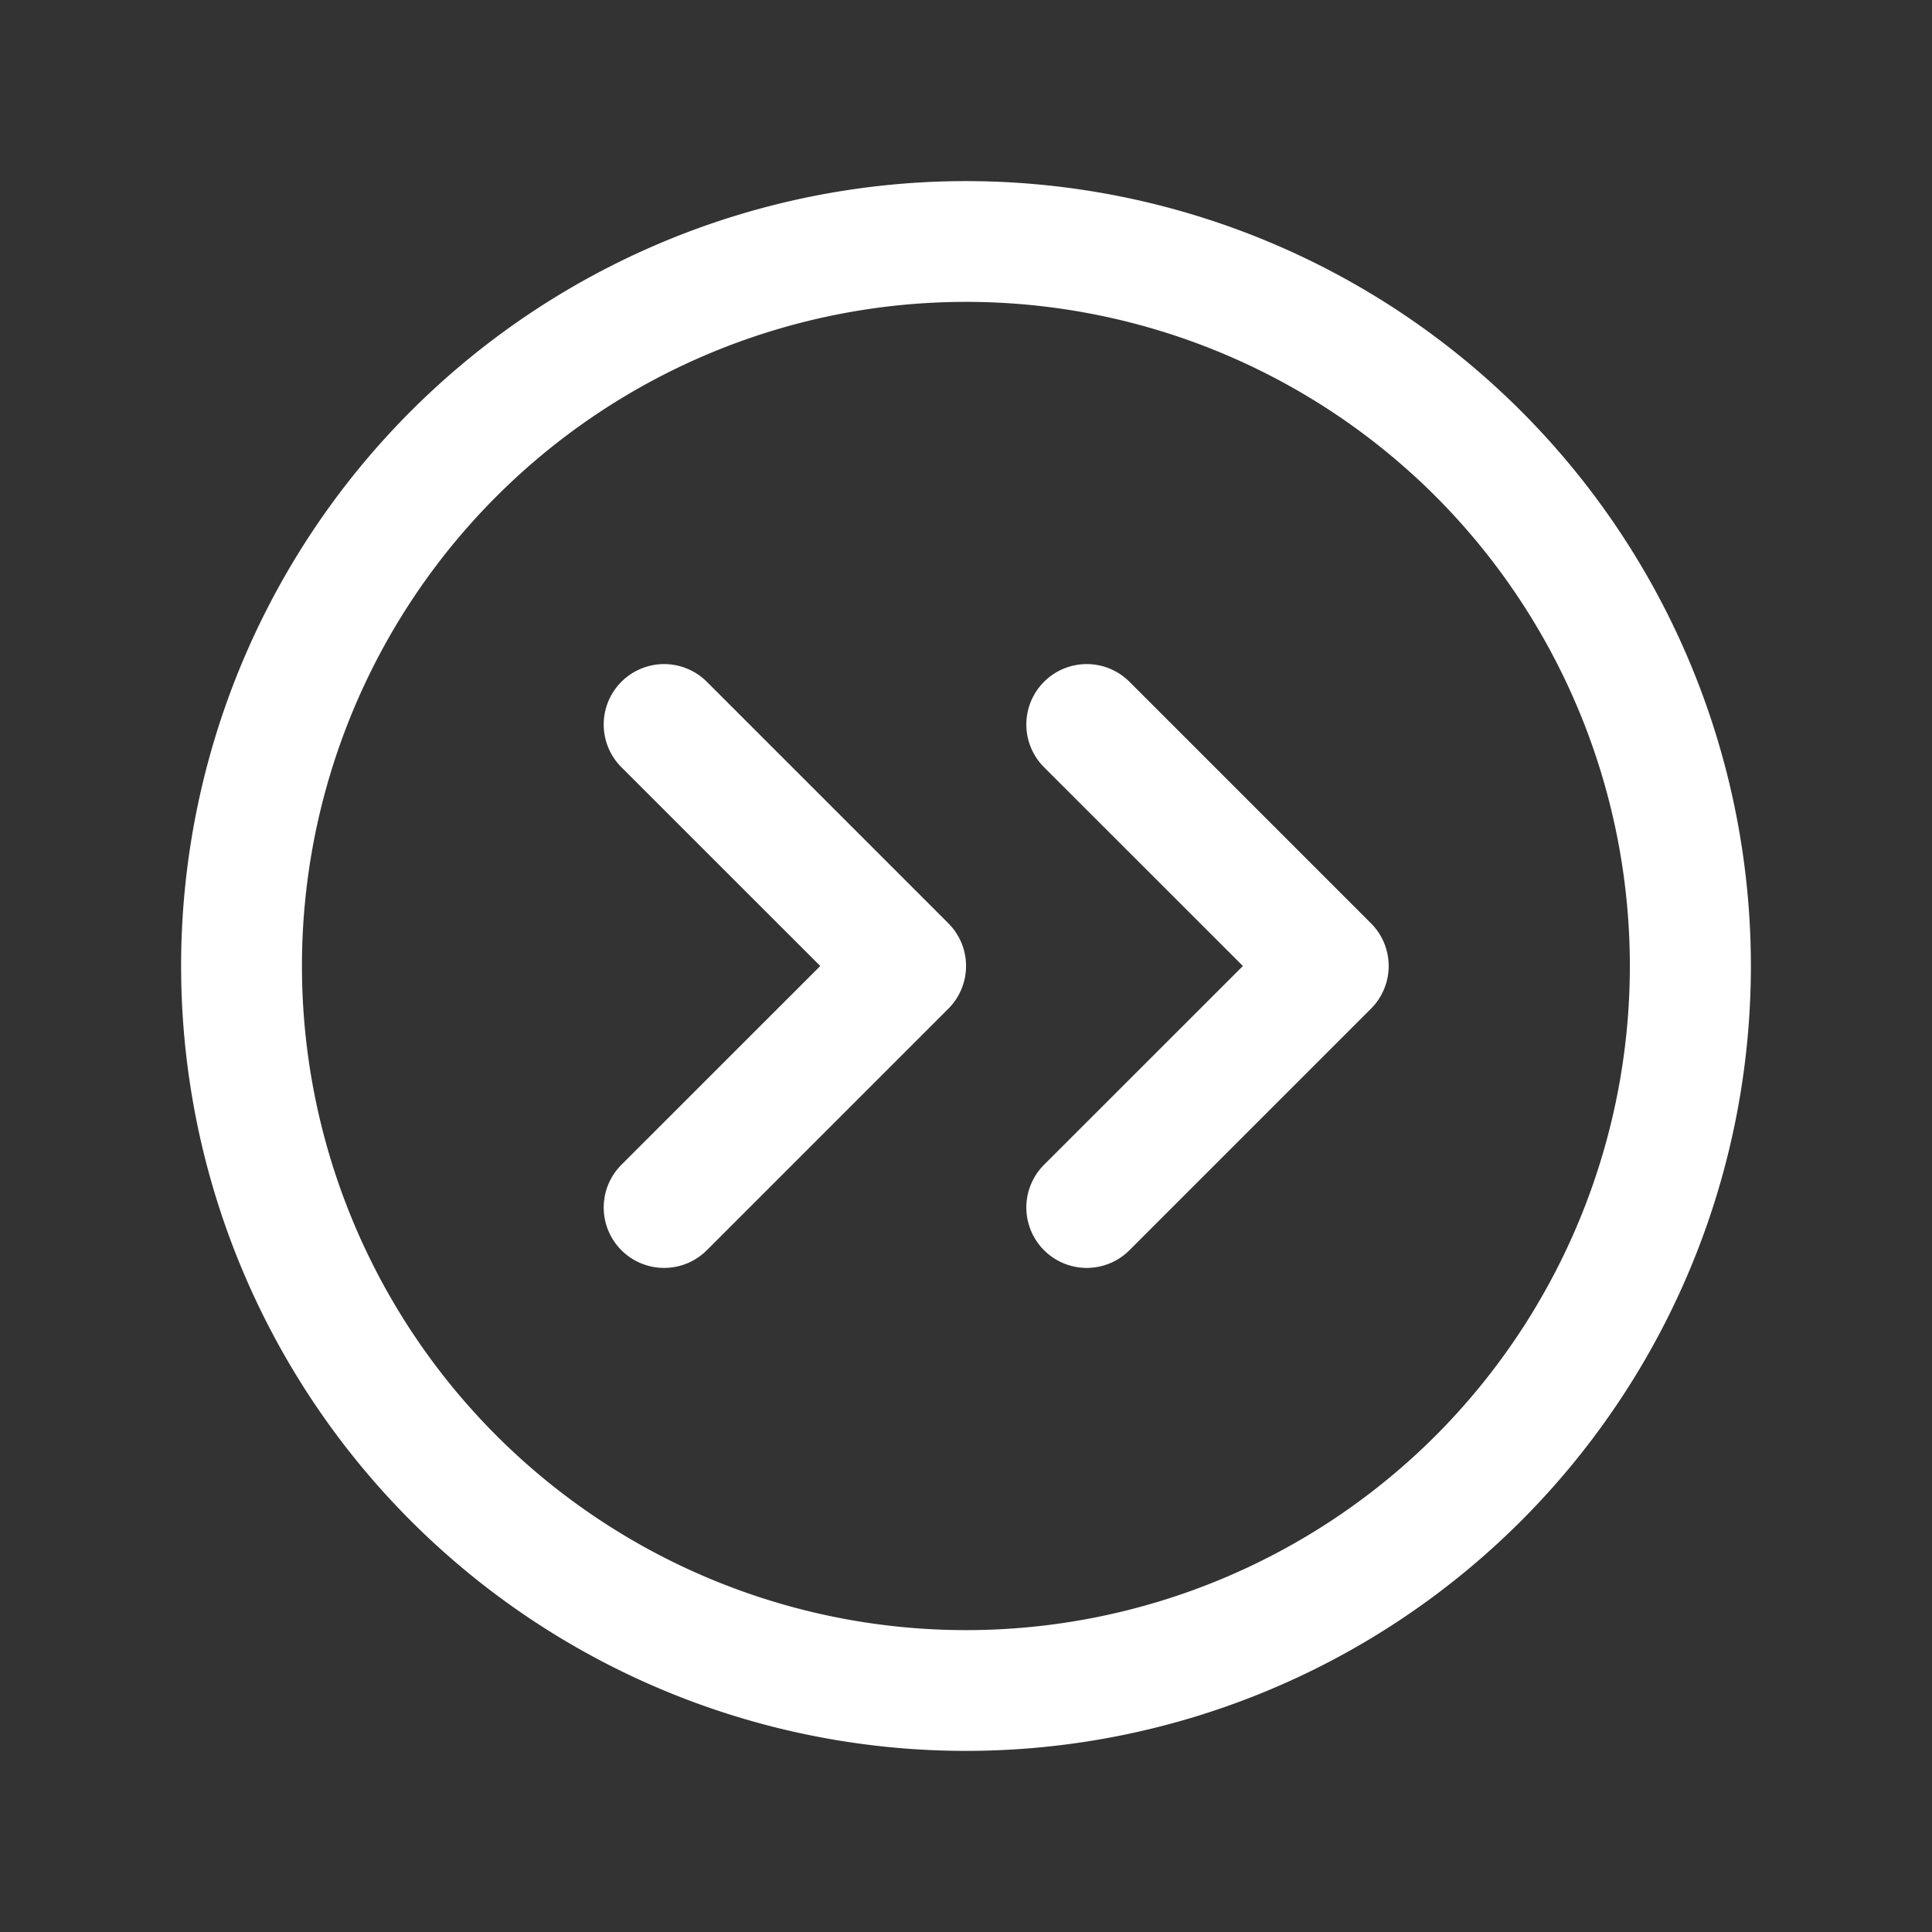 <svg fill="white" height="32" stroke-width="0.5" viewBox="0 0 256 256" width="32" xmlns="http://www.w3.org/2000/svg">
<rect x="0" y="0" width="256" height="256" fill="#333333" stroke="none"/>
<path d="M201.54,54.46A104,104,0,0,0,54.46,201.54,104,104,0,0,0,201.54,54.46ZM190.23,190.23a88,88,0,1,1,0-124.46A88.11,88.11,0,0,1,190.23,190.23Zm-64.57-67.89a8,8,0,0,1,0,11.32l-32,32a8,8,0,0,1-11.32-11.32L108.69,128,82.34,101.66A8,8,0,0,1,93.66,90.34Zm56,0a8,8,0,0,1,0,11.32l-32,32a8,8,0,0,1-11.32-11.32L164.69,128l-26.35-26.34a8,8,0,0,1,11.32-11.32Z"></path>
</svg>
